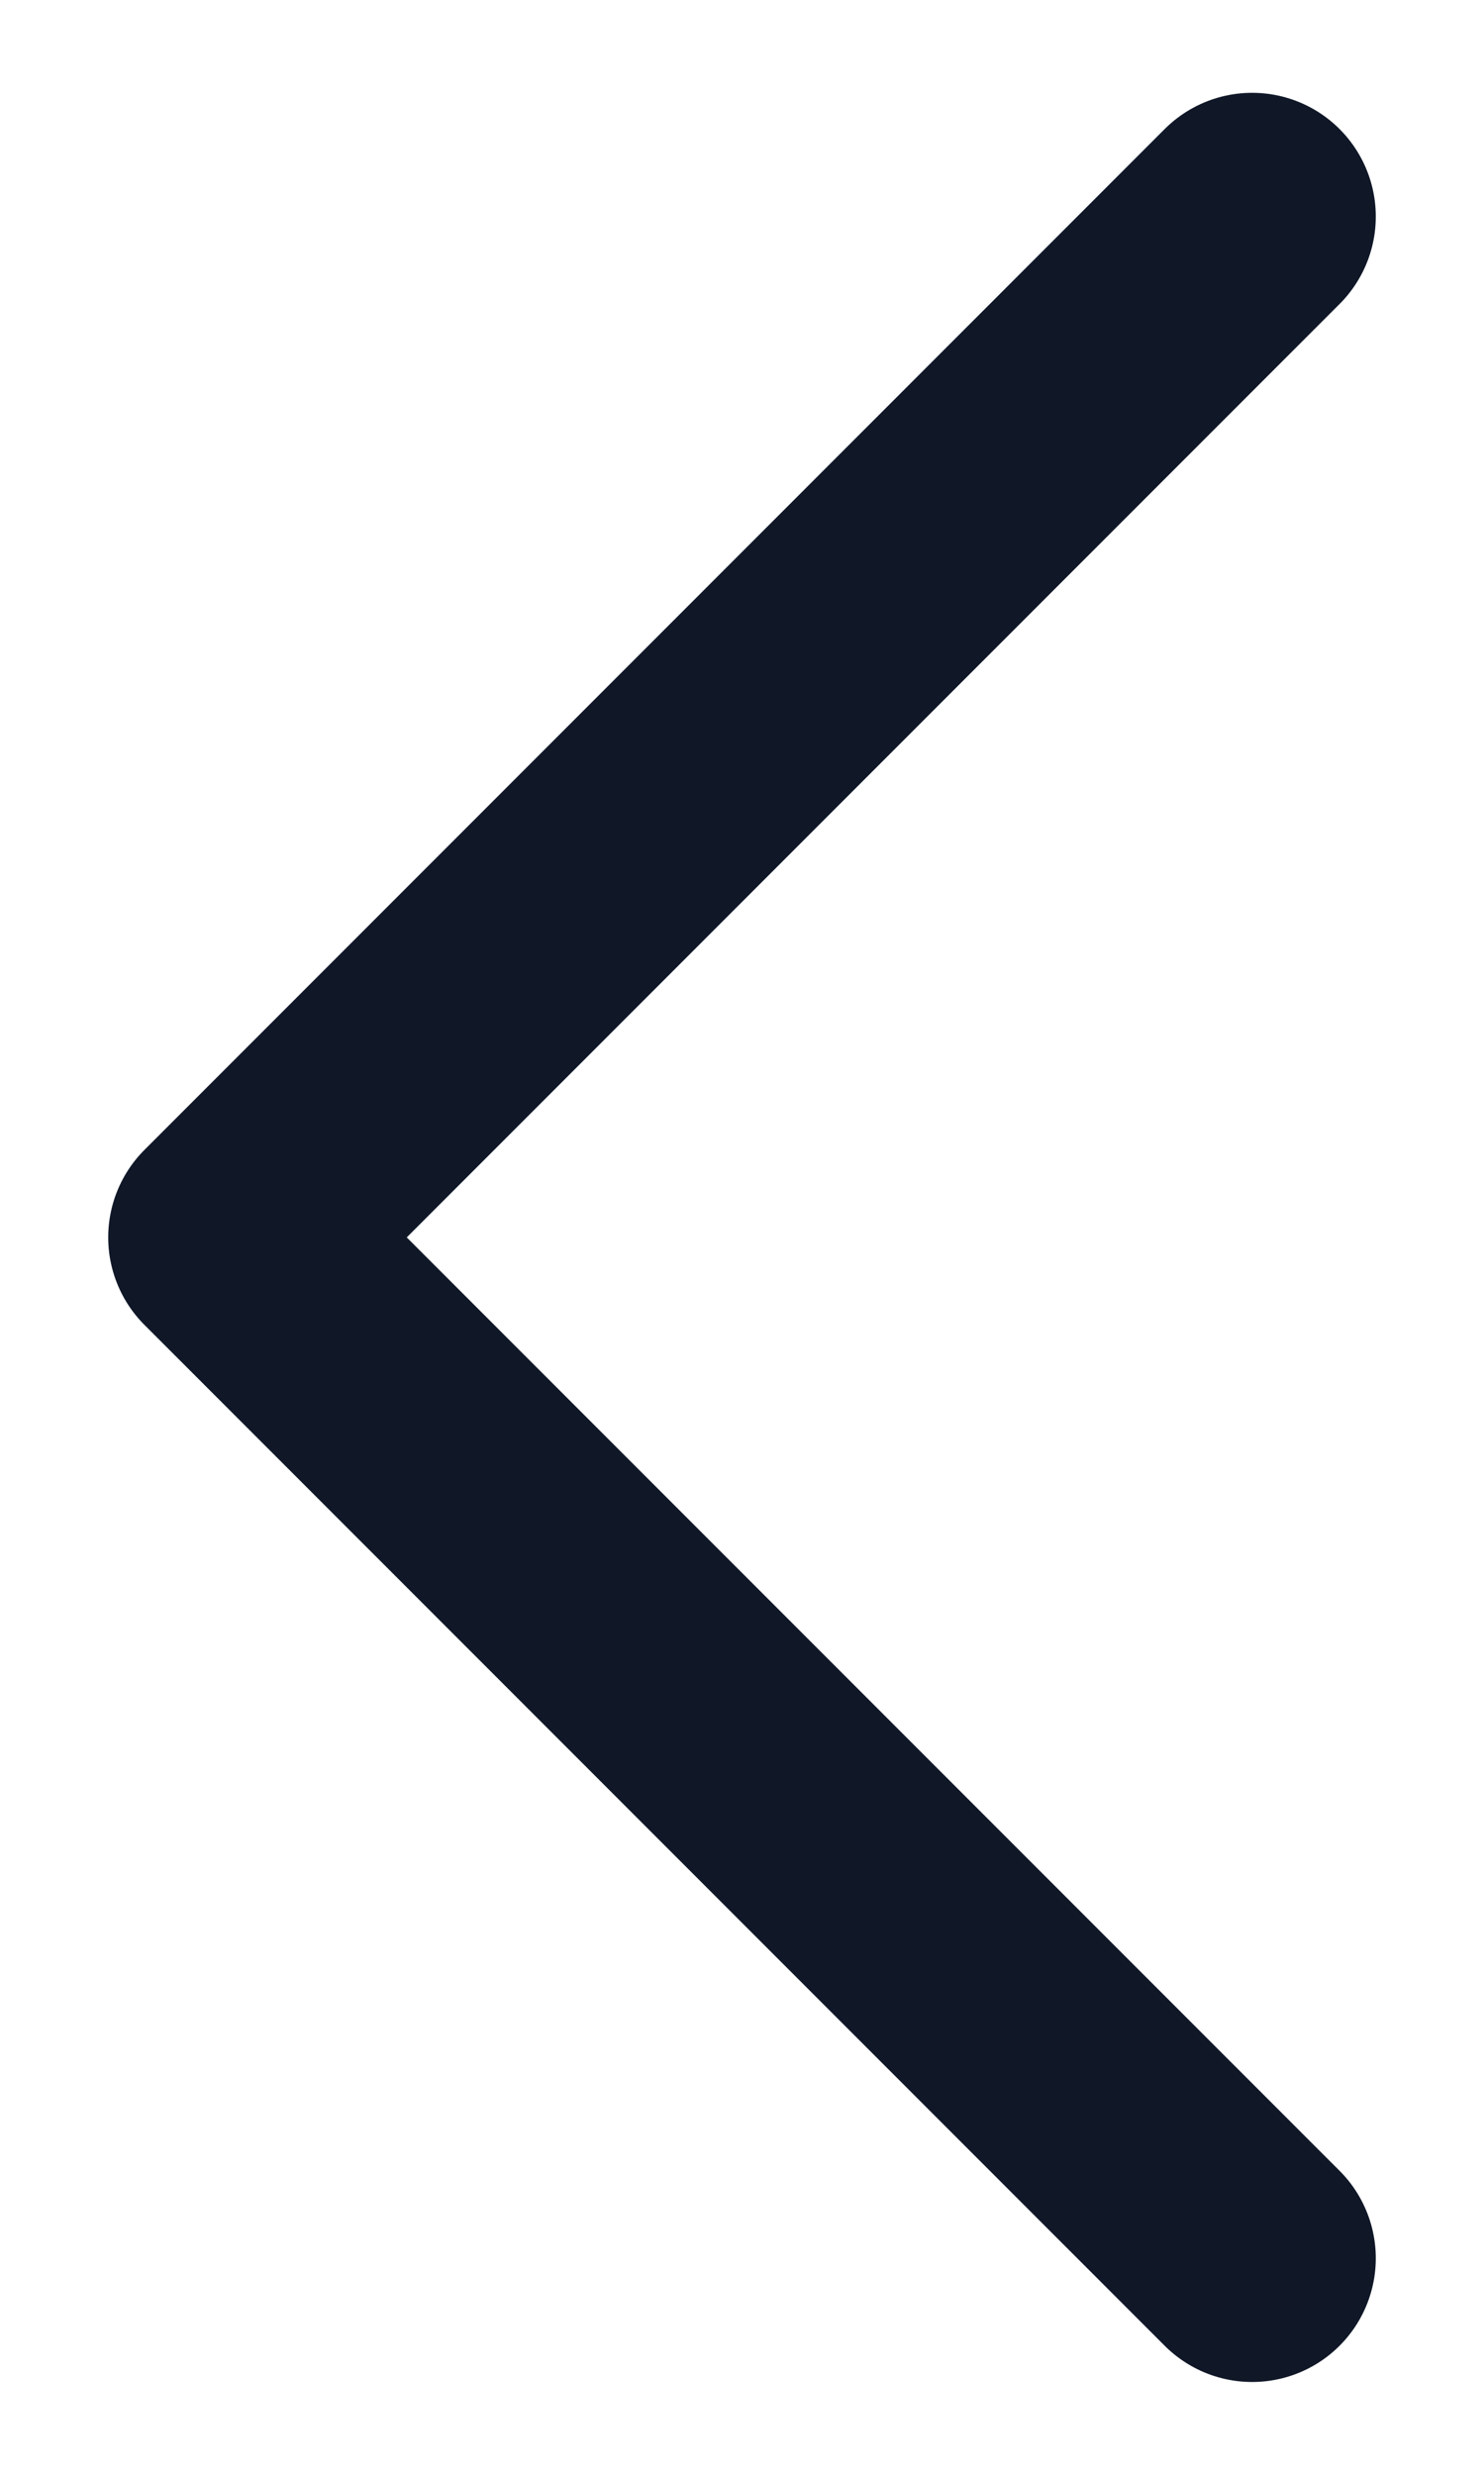 <svg width="12" height="20" viewBox="0 0 12 20" fill="none" xmlns="http://www.w3.org/2000/svg">
<path d="M10.125 18.25L1.875 10L10.125 1.75" stroke="#101828" stroke-width="2" stroke-linecap="round" stroke-linejoin="round"/>
</svg>
